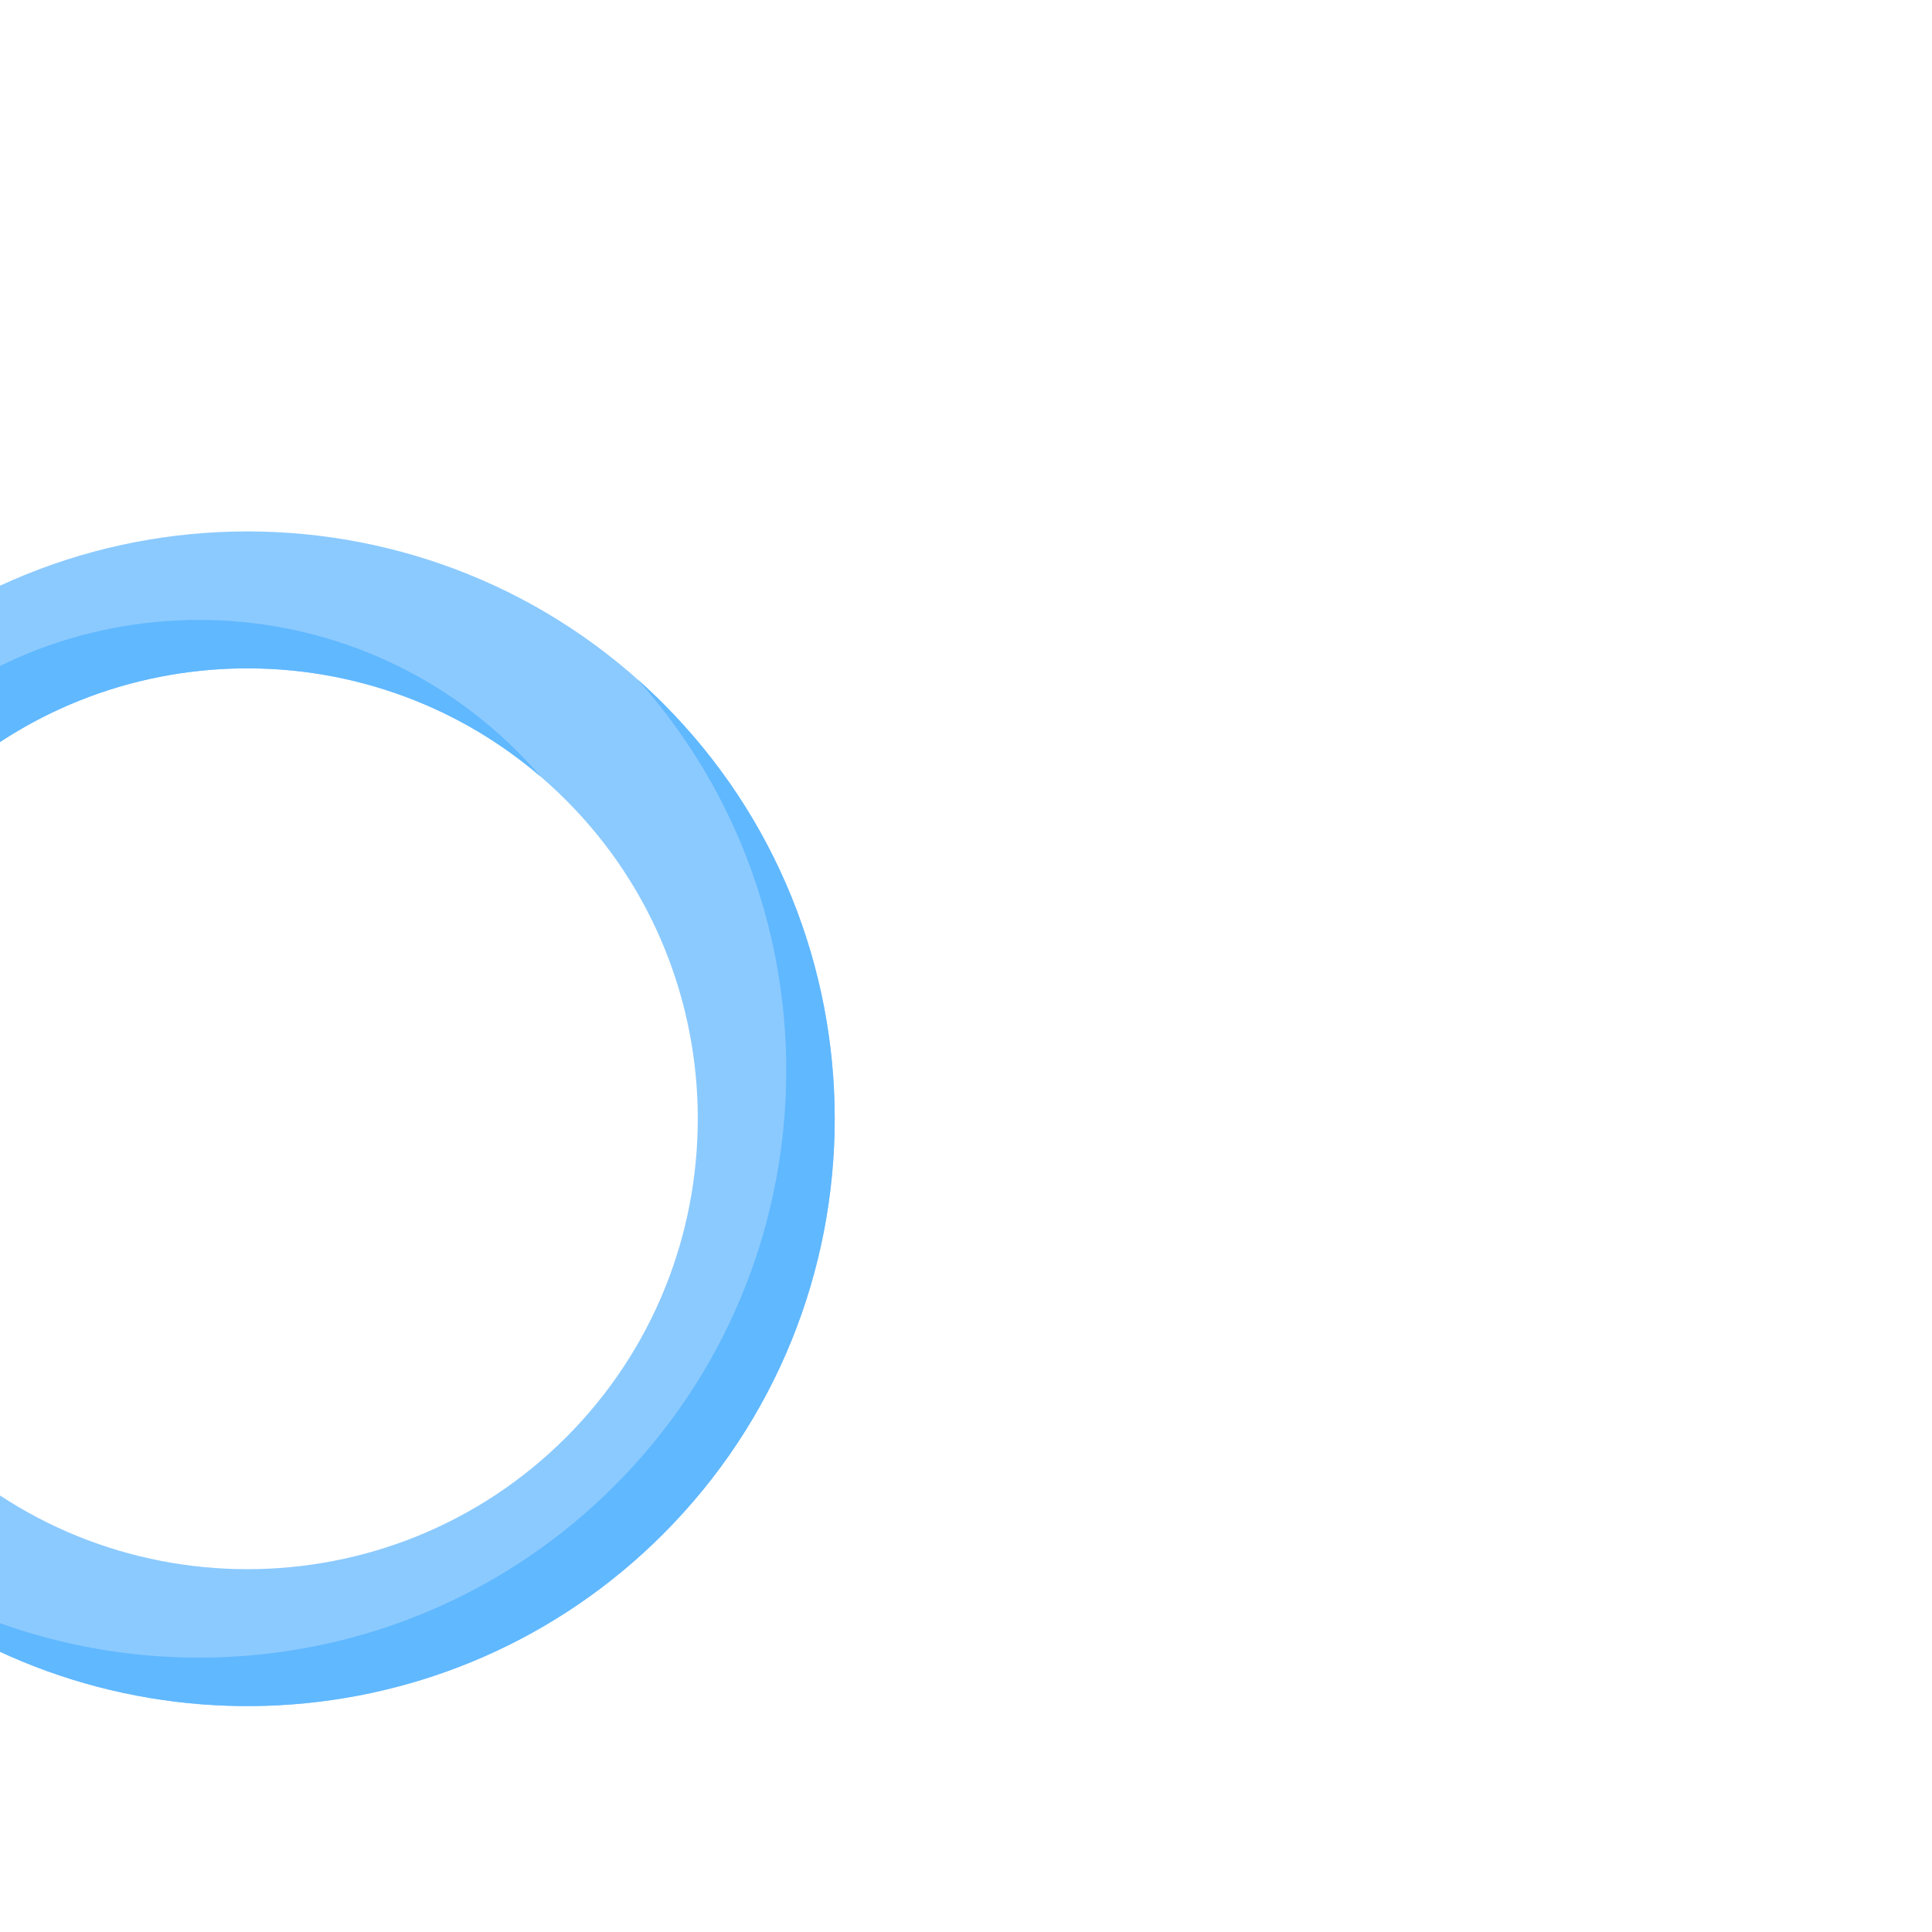<svg id="Capa_1" transform="rotate(45)" enable-background="new 0 0 512 512" height="512"
viewBox="0 0 512 512" width="512" xmlns="http://www.w3.org/2000/svg">
<path d="m411.727 163.291c0-85.868-69.859-155.727-155.727-155.727s-155.727 69.859-155.727 155.727c0 79.728 60.228 145.642 137.574 154.664v125.069l-22.471-22.094c-7.149-7.03-18.643-6.933-25.671.217-7.029 7.149-6.932 18.642.217 25.671l53.352 52.457c6.97 6.854 18.484 6.854 25.454 0l53.352-52.457c7.149-7.029 7.246-18.523.217-25.671-7.03-7.15-18.523-7.247-25.671-.217l-22.471 22.094v-125.069c77.344-9.021 137.572-74.936 137.572-154.664zm-275.148 0c0-65.848 53.572-119.421 119.421-119.421s119.421 53.572 119.421 119.421-53.572 119.421-119.421 119.421-119.421-53.572-119.421-119.421z" fill="#8bcaff"/>
<g fill="#60b8ff">
<path d="m246.923 44.213c-2.996-.226-6.023-.343-9.077-.343-65.849 0-119.421 53.572-119.421 119.421s53.572 119.421 119.421 119.421c3.053 0 6.08-.116 9.077-.343-61.625-4.653-110.344-56.283-110.344-119.079-0-62.794 48.72-114.423 110.344-119.077z"/>
<path d="m300.278 418.172c1.383.801 2.69 1.78 3.865 2.975 7.029 7.149 6.932 18.642-.217 25.671l-53.352 52.457c-1.111 1.092-2.346 1.99-3.651 2.734 6.883 3.926 15.944 3.027 21.804-2.734l53.352-52.457c7.149-7.029 7.246-18.523.217-25.671-5.928-6.031-15.024-7.023-22.018-2.975z"/>
<path d="m256 7.564c-3.047 0-6.072.098-9.077.271 81.659 4.717 146.651 72.635 146.651 155.456 0 78.243-58.005 143.182-133.269 154.101-2.473.359-4.305 2.482-4.305 4.981v113.042c0 9.464 11.405 14.245 18.153 7.61v-125.07c77.346-9.022 137.574-74.936 137.574-154.664-0-85.868-69.859-155.727-155.727-155.727z"/>
</g>
</svg>